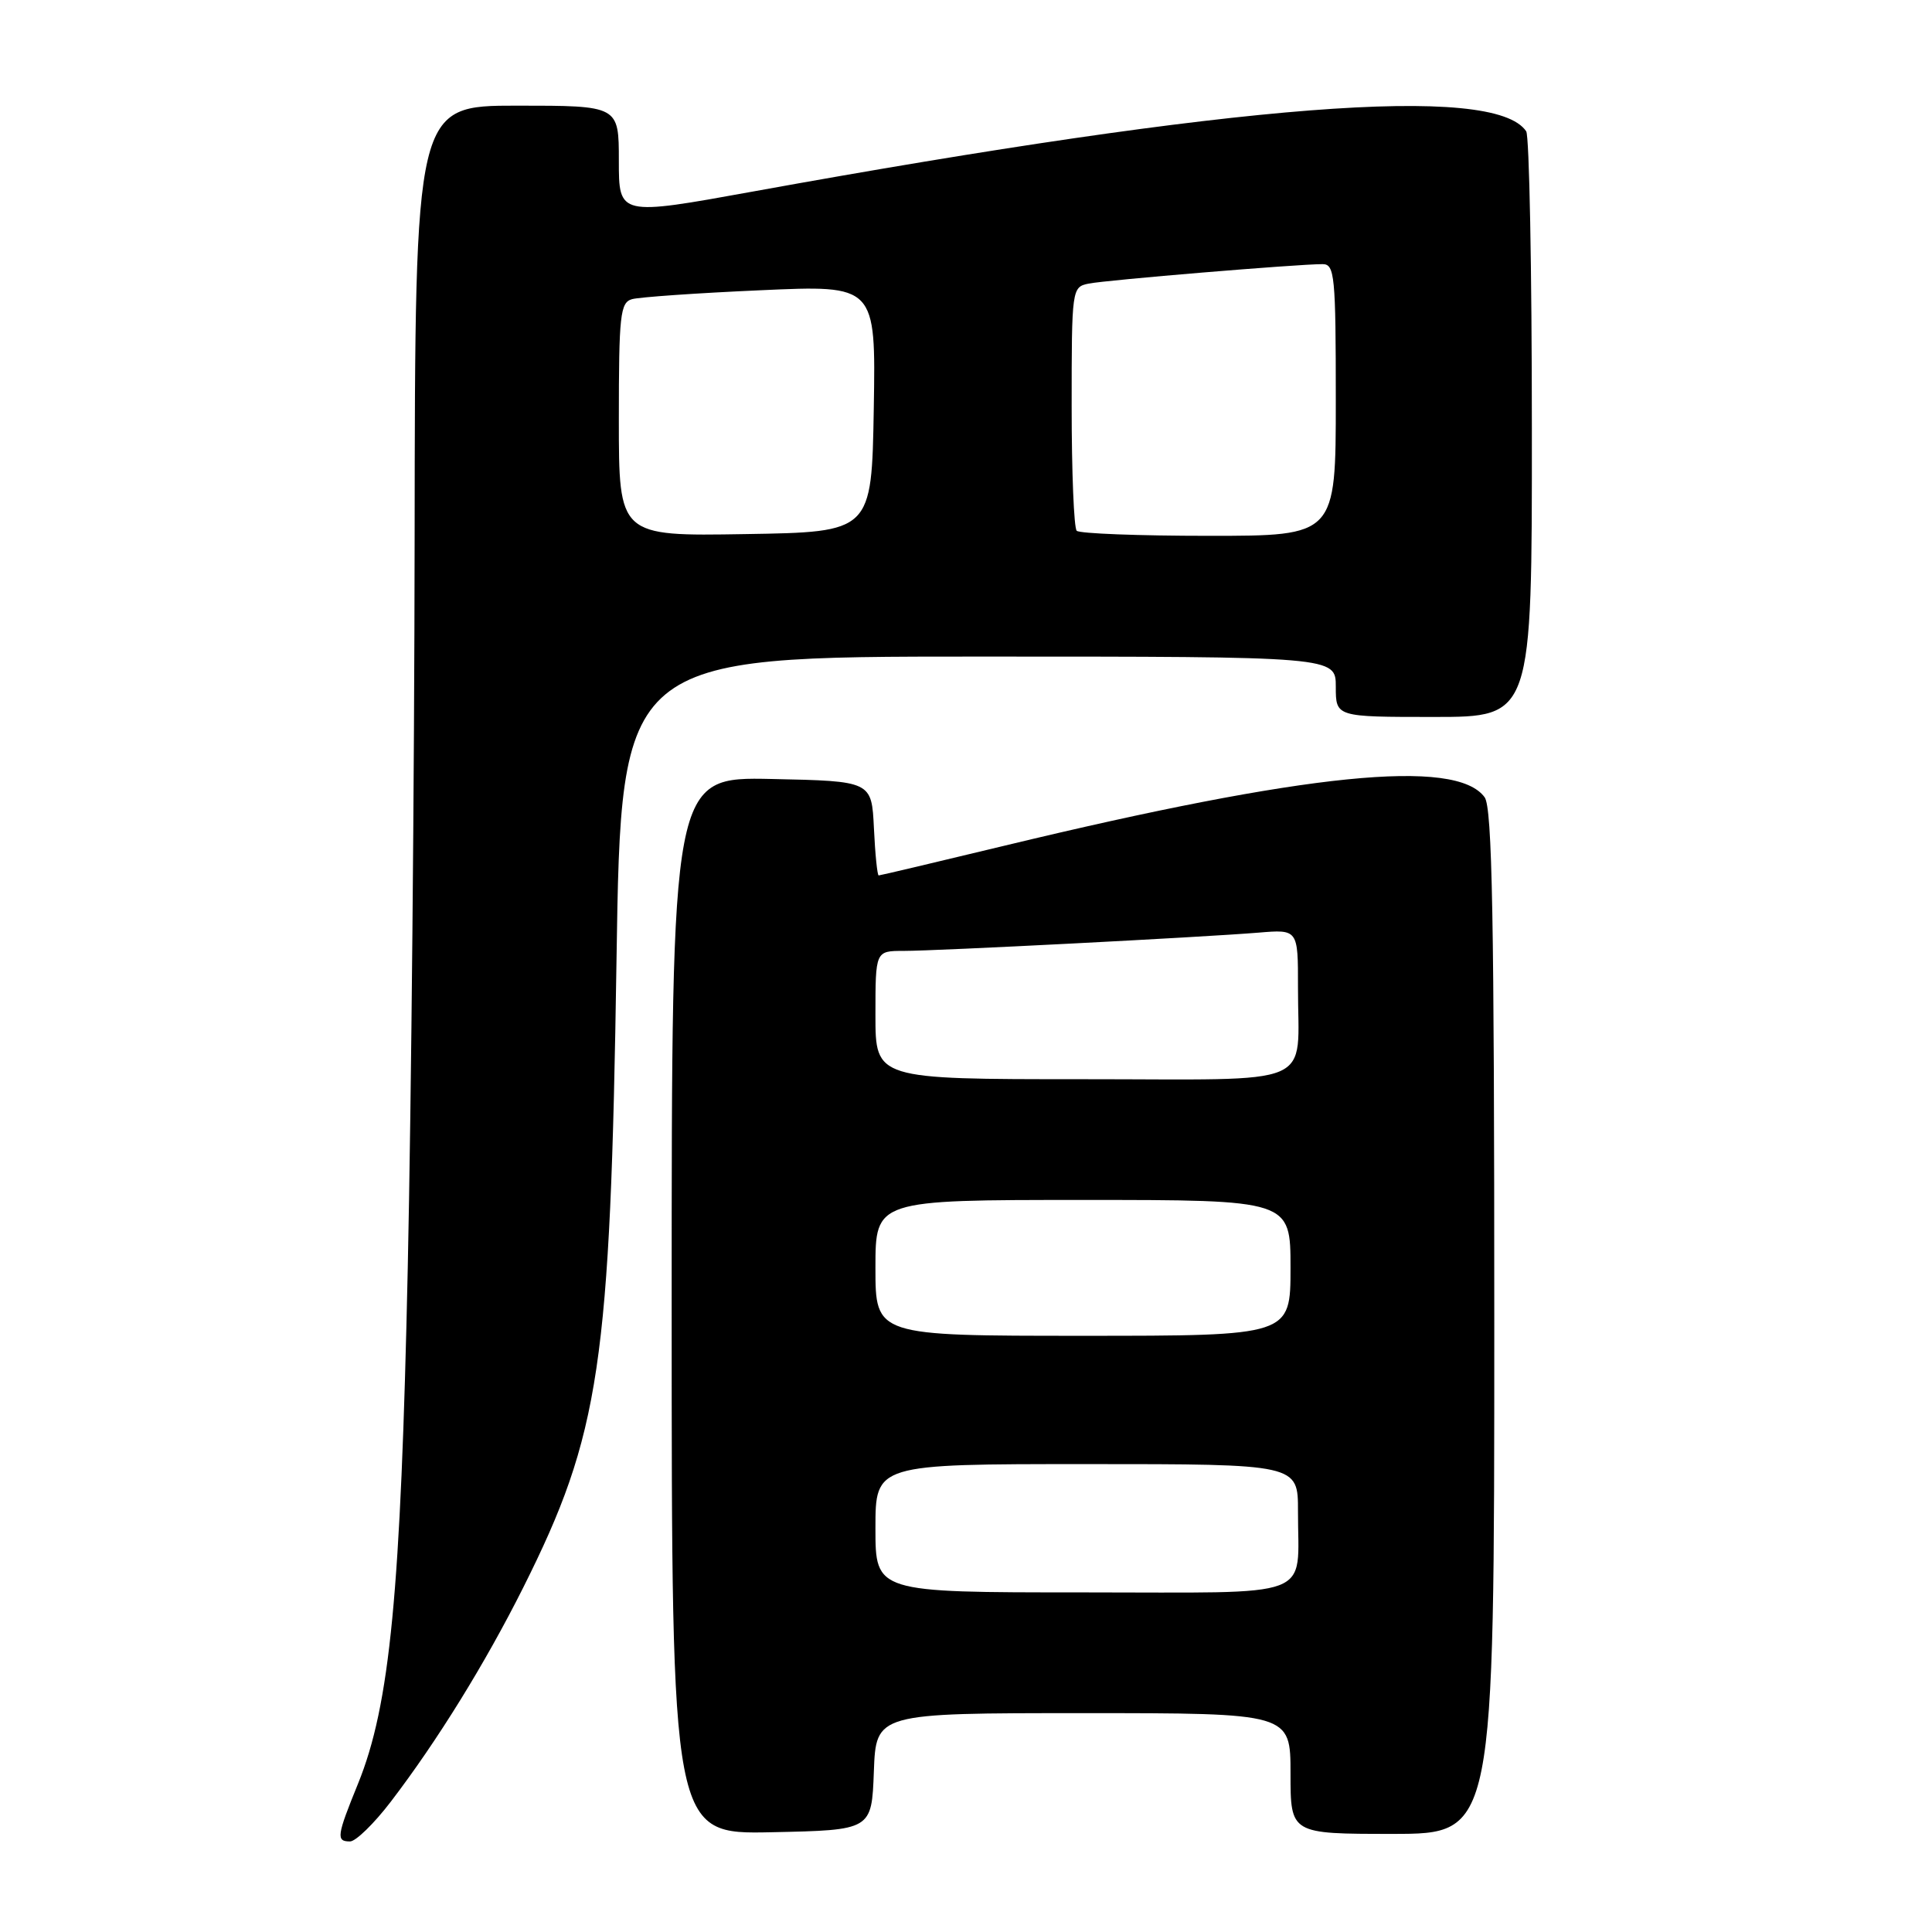 <?xml version="1.0" encoding="UTF-8" standalone="no"?>
<!DOCTYPE svg PUBLIC "-//W3C//DTD SVG 1.1//EN" "http://www.w3.org/Graphics/SVG/1.1/DTD/svg11.dtd" >
<svg xmlns="http://www.w3.org/2000/svg" xmlns:xlink="http://www.w3.org/1999/xlink" version="1.1" viewBox="0 0 256 256">
 <g >
 <path fill="currentColor"
d=" M 51.77 238.75 C 57.95 230.67 64.29 220.41 69.32 210.38 C 79.52 190.02 80.88 180.90 81.69 127.25 C 82.30 87.00 82.30 87.00 129.65 87.00 C 177.00 87.00 177.00 87.00 177.00 91.00 C 177.00 95.00 177.00 95.00 190.00 95.00 C 203.00 95.00 203.00 95.00 202.98 56.75 C 202.98 35.71 202.64 18.00 202.23 17.40 C 198.00 11.06 164.17 13.70 99.76 25.38 C 82.00 28.60 82.00 28.60 82.00 21.30 C 82.00 14.00 82.00 14.00 68.50 14.00 C 55.00 14.00 55.00 14.00 54.94 71.25 C 54.91 102.74 54.50 146.28 54.03 168.00 C 53.11 211.10 51.68 225.91 47.44 236.35 C 44.61 243.30 44.52 244.00 46.38 244.00 C 47.14 244.00 49.56 241.64 51.77 238.75 Z  M 115.79 234.75 C 116.08 227.00 116.08 227.00 143.54 227.00 C 171.00 227.00 171.00 227.00 171.00 235.00 C 171.00 243.00 171.00 243.00 184.50 243.00 C 198.00 243.00 198.00 243.00 198.00 175.19 C 198.00 121.76 197.73 107.01 196.72 105.64 C 192.91 100.42 173.09 102.42 133.14 112.05 C 124.14 114.22 116.62 116.00 116.43 116.00 C 116.25 116.00 115.96 113.19 115.80 109.75 C 115.50 103.50 115.50 103.50 102.25 103.22 C 89.00 102.94 89.00 102.94 89.00 173.00 C 89.00 243.06 89.00 243.06 102.25 242.78 C 115.50 242.50 115.50 242.50 115.79 234.75 Z  M 82.00 55.59 C 82.00 41.73 82.18 40.08 83.75 39.64 C 84.71 39.37 92.37 38.83 100.78 38.46 C 116.05 37.77 116.05 37.77 115.78 54.14 C 115.50 70.50 115.50 70.50 98.75 70.77 C 82.00 71.05 82.00 71.05 82.00 55.59 Z  M 142.67 70.33 C 142.30 69.97 142.00 62.55 142.00 53.85 C 142.00 38.26 142.03 38.03 144.25 37.58 C 146.52 37.11 172.01 34.99 175.25 35.00 C 176.85 35.00 177.00 36.52 177.00 53.00 C 177.00 71.00 177.00 71.00 160.17 71.00 C 150.91 71.00 143.03 70.70 142.67 70.33 Z  M 116.00 202.50 C 116.00 194.00 116.00 194.00 144.00 194.00 C 172.00 194.00 172.00 194.00 171.99 200.25 C 171.96 212.08 174.83 211.00 143.38 211.00 C 116.00 211.00 116.00 211.00 116.00 202.50 Z  M 116.00 168.00 C 116.00 159.00 116.00 159.00 143.50 159.00 C 171.00 159.00 171.00 159.00 171.00 168.00 C 171.00 177.00 171.00 177.00 143.50 177.00 C 116.00 177.00 116.00 177.00 116.00 168.00 Z  M 116.00 134.50 C 116.00 126.00 116.00 126.00 119.72 126.00 C 124.17 126.00 159.30 124.19 166.75 123.58 C 172.00 123.14 172.00 123.14 171.99 130.82 C 171.96 144.31 175.04 143.00 143.38 143.00 C 116.00 143.00 116.00 143.00 116.00 134.50 Z "/>
</g>
</svg>